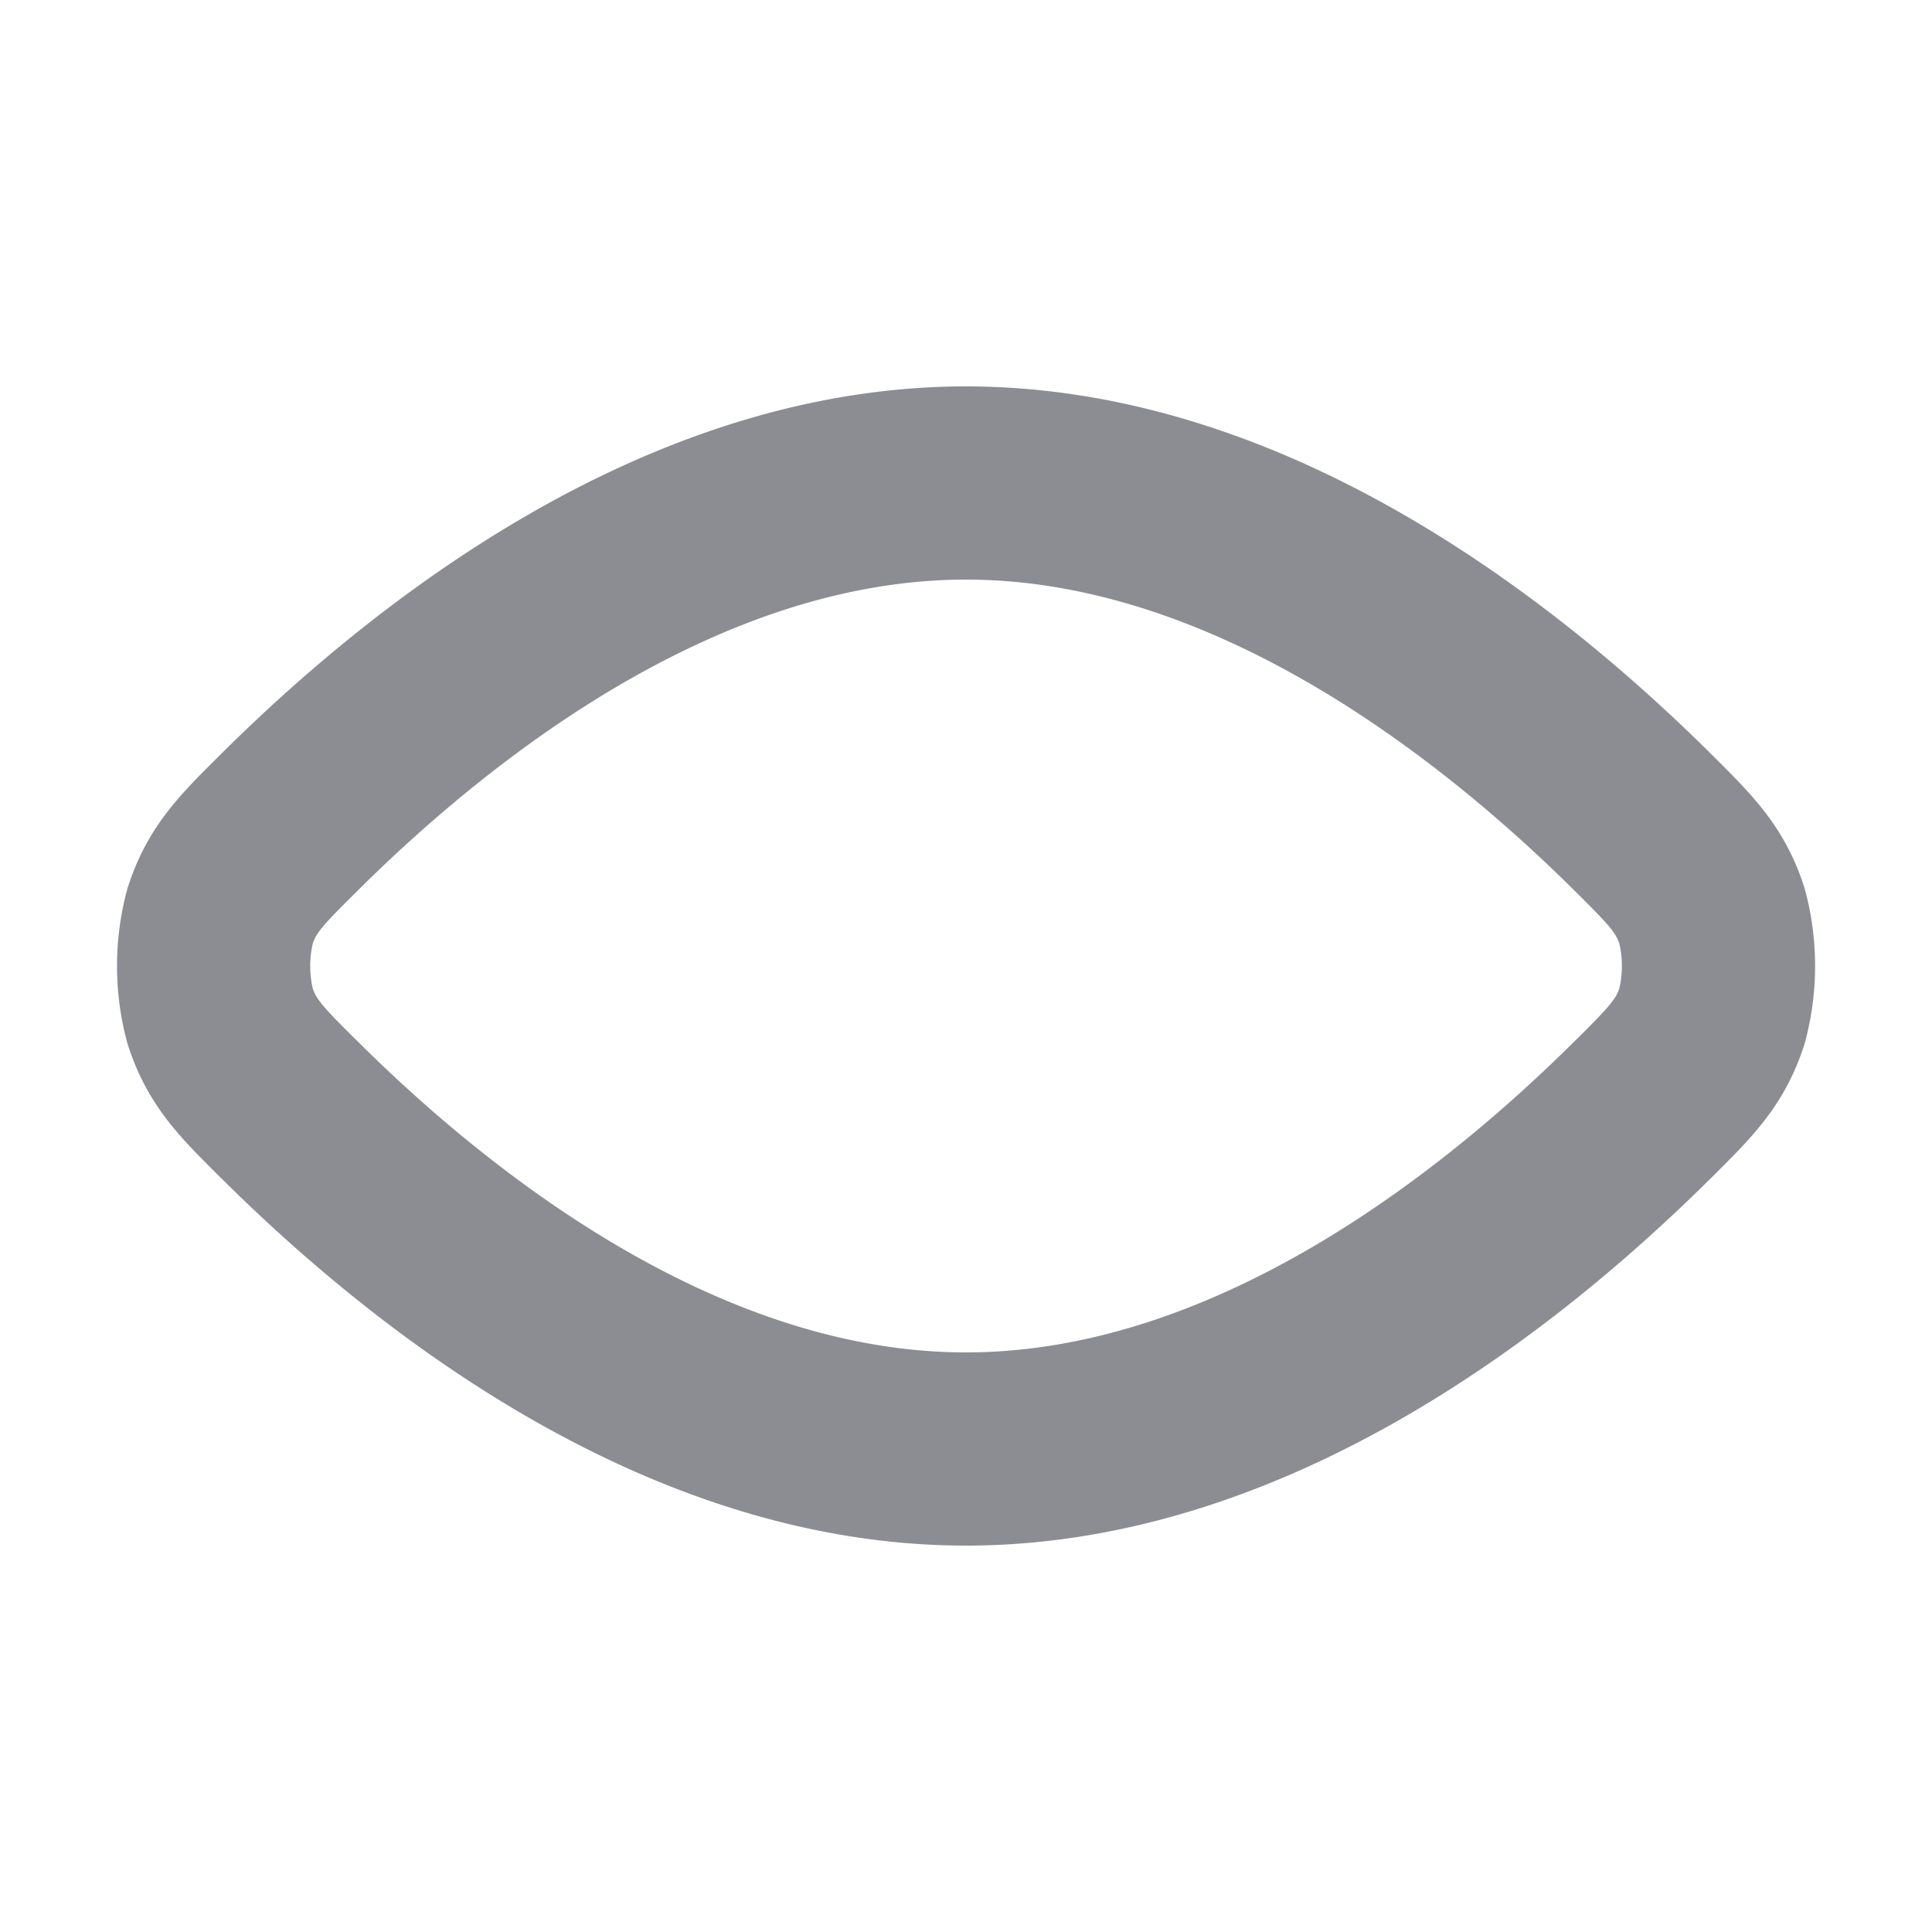 <svg width="20" height="20" fill="none" xmlns="http://www.w3.org/2000/svg"><path d="M2.99 11.482C4.471 12.957 7.057 15 10 15c2.943 0 5.528-2.043 7.011-3.518h.001c.39-.389.587-.583.711-.965a2.037 2.037 0 0 0 0-1.034c-.124-.382-.32-.576-.711-.965h0C15.527 7.043 12.941 5 10 5 7.058 5 4.472 7.043 2.99 8.518c-.392.389-.588.583-.712.965a2.038 2.038 0 0 0 0 1.034c.124.382.32.576.711.965h0Z" stroke="#8C8D92" stroke-width="2" stroke-linecap="round" stroke-linejoin="round"/></svg>